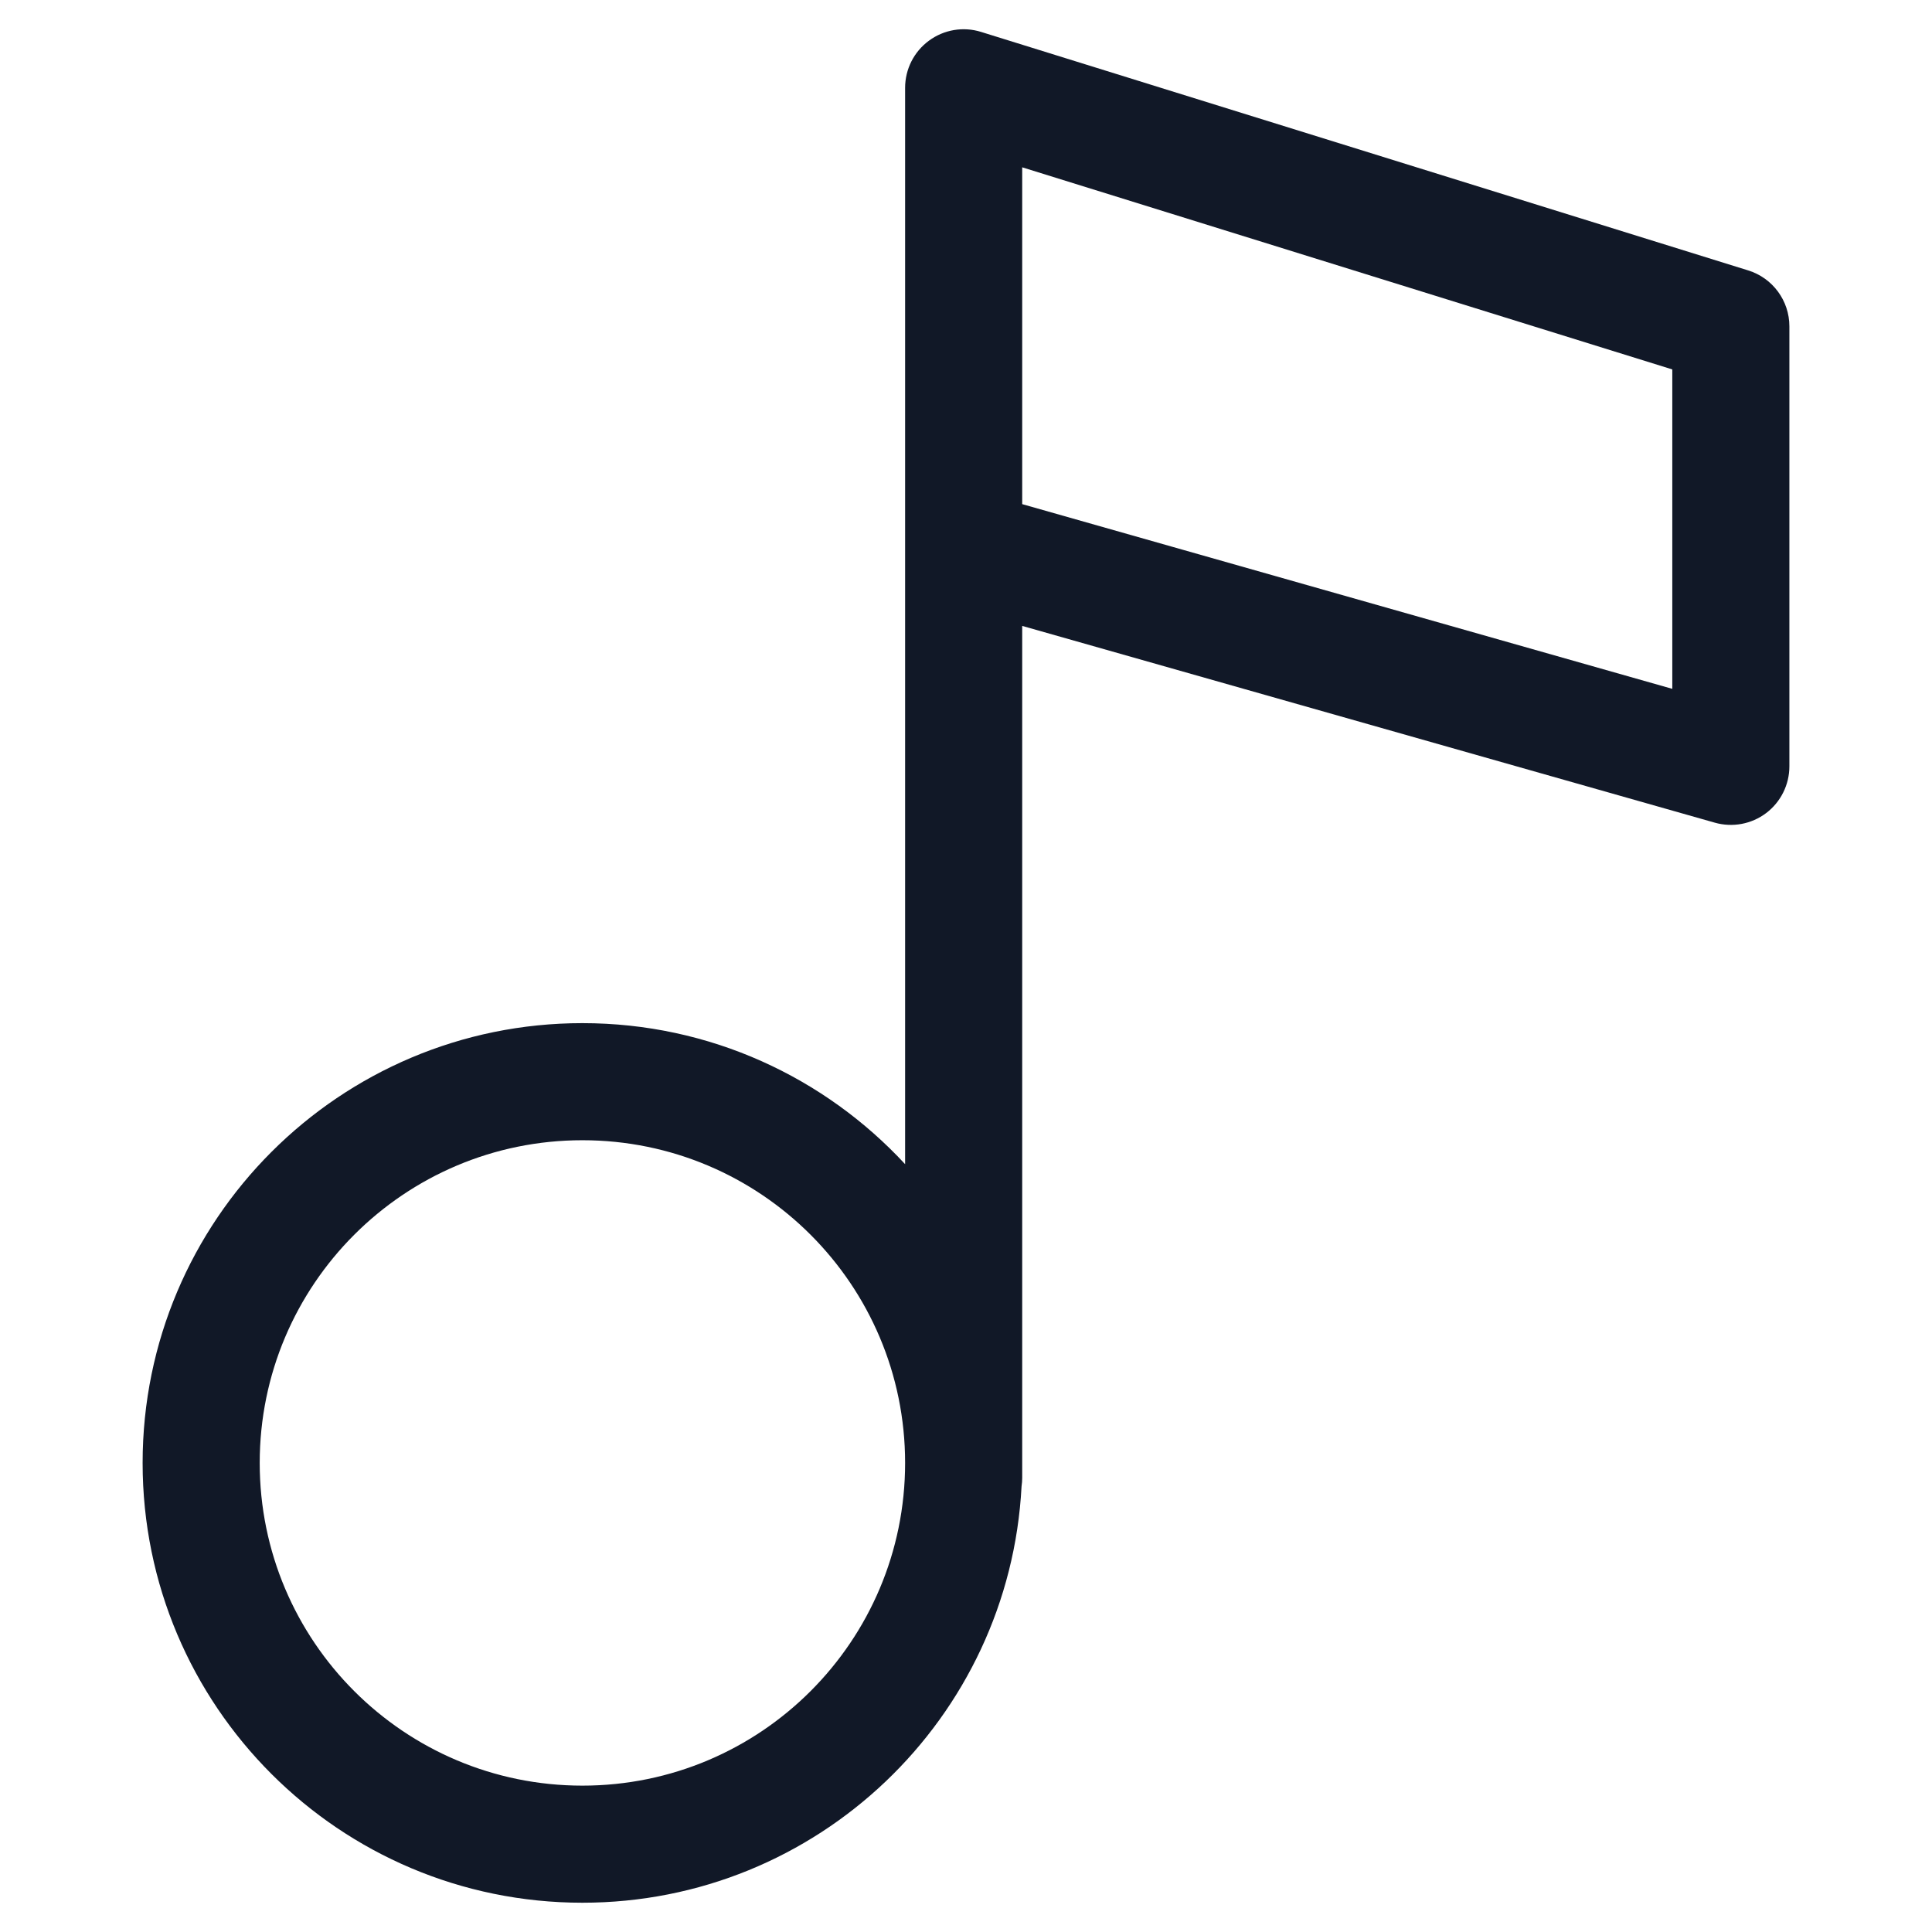 <svg width="33" height="33" viewBox="0 0 33 33" fill="none" xmlns="http://www.w3.org/2000/svg">
<path fill-rule="evenodd" clip-rule="evenodd" d="M16.757 0.545C16.453 0.45 16.123 0.506 15.867 0.695C15.611 0.883 15.46 1.182 15.46 1.5V9.345C15.459 9.36 15.459 9.375 15.46 9.39V19.885C14.088 18.403 12.126 17.476 9.948 17.476C5.799 17.476 2.436 20.84 2.436 24.988C2.436 29.137 5.799 32.5 9.948 32.5C13.963 32.5 17.242 29.351 17.449 25.387C17.456 25.34 17.46 25.291 17.46 25.242V10.691L29.291 14.052C29.593 14.137 29.917 14.077 30.167 13.888C30.417 13.699 30.564 13.403 30.564 13.09V5.574C30.564 5.136 30.279 4.749 29.861 4.619L16.757 0.545ZM28.564 11.766L17.46 8.611V2.858L28.564 6.31V11.766ZM4.436 24.988C4.436 21.944 6.904 19.476 9.948 19.476C12.992 19.476 15.46 21.944 15.46 24.988C15.46 28.032 12.992 30.5 9.948 30.5C6.904 30.5 4.436 28.032 4.436 24.988Z" fill="#111827"/>
</svg>
